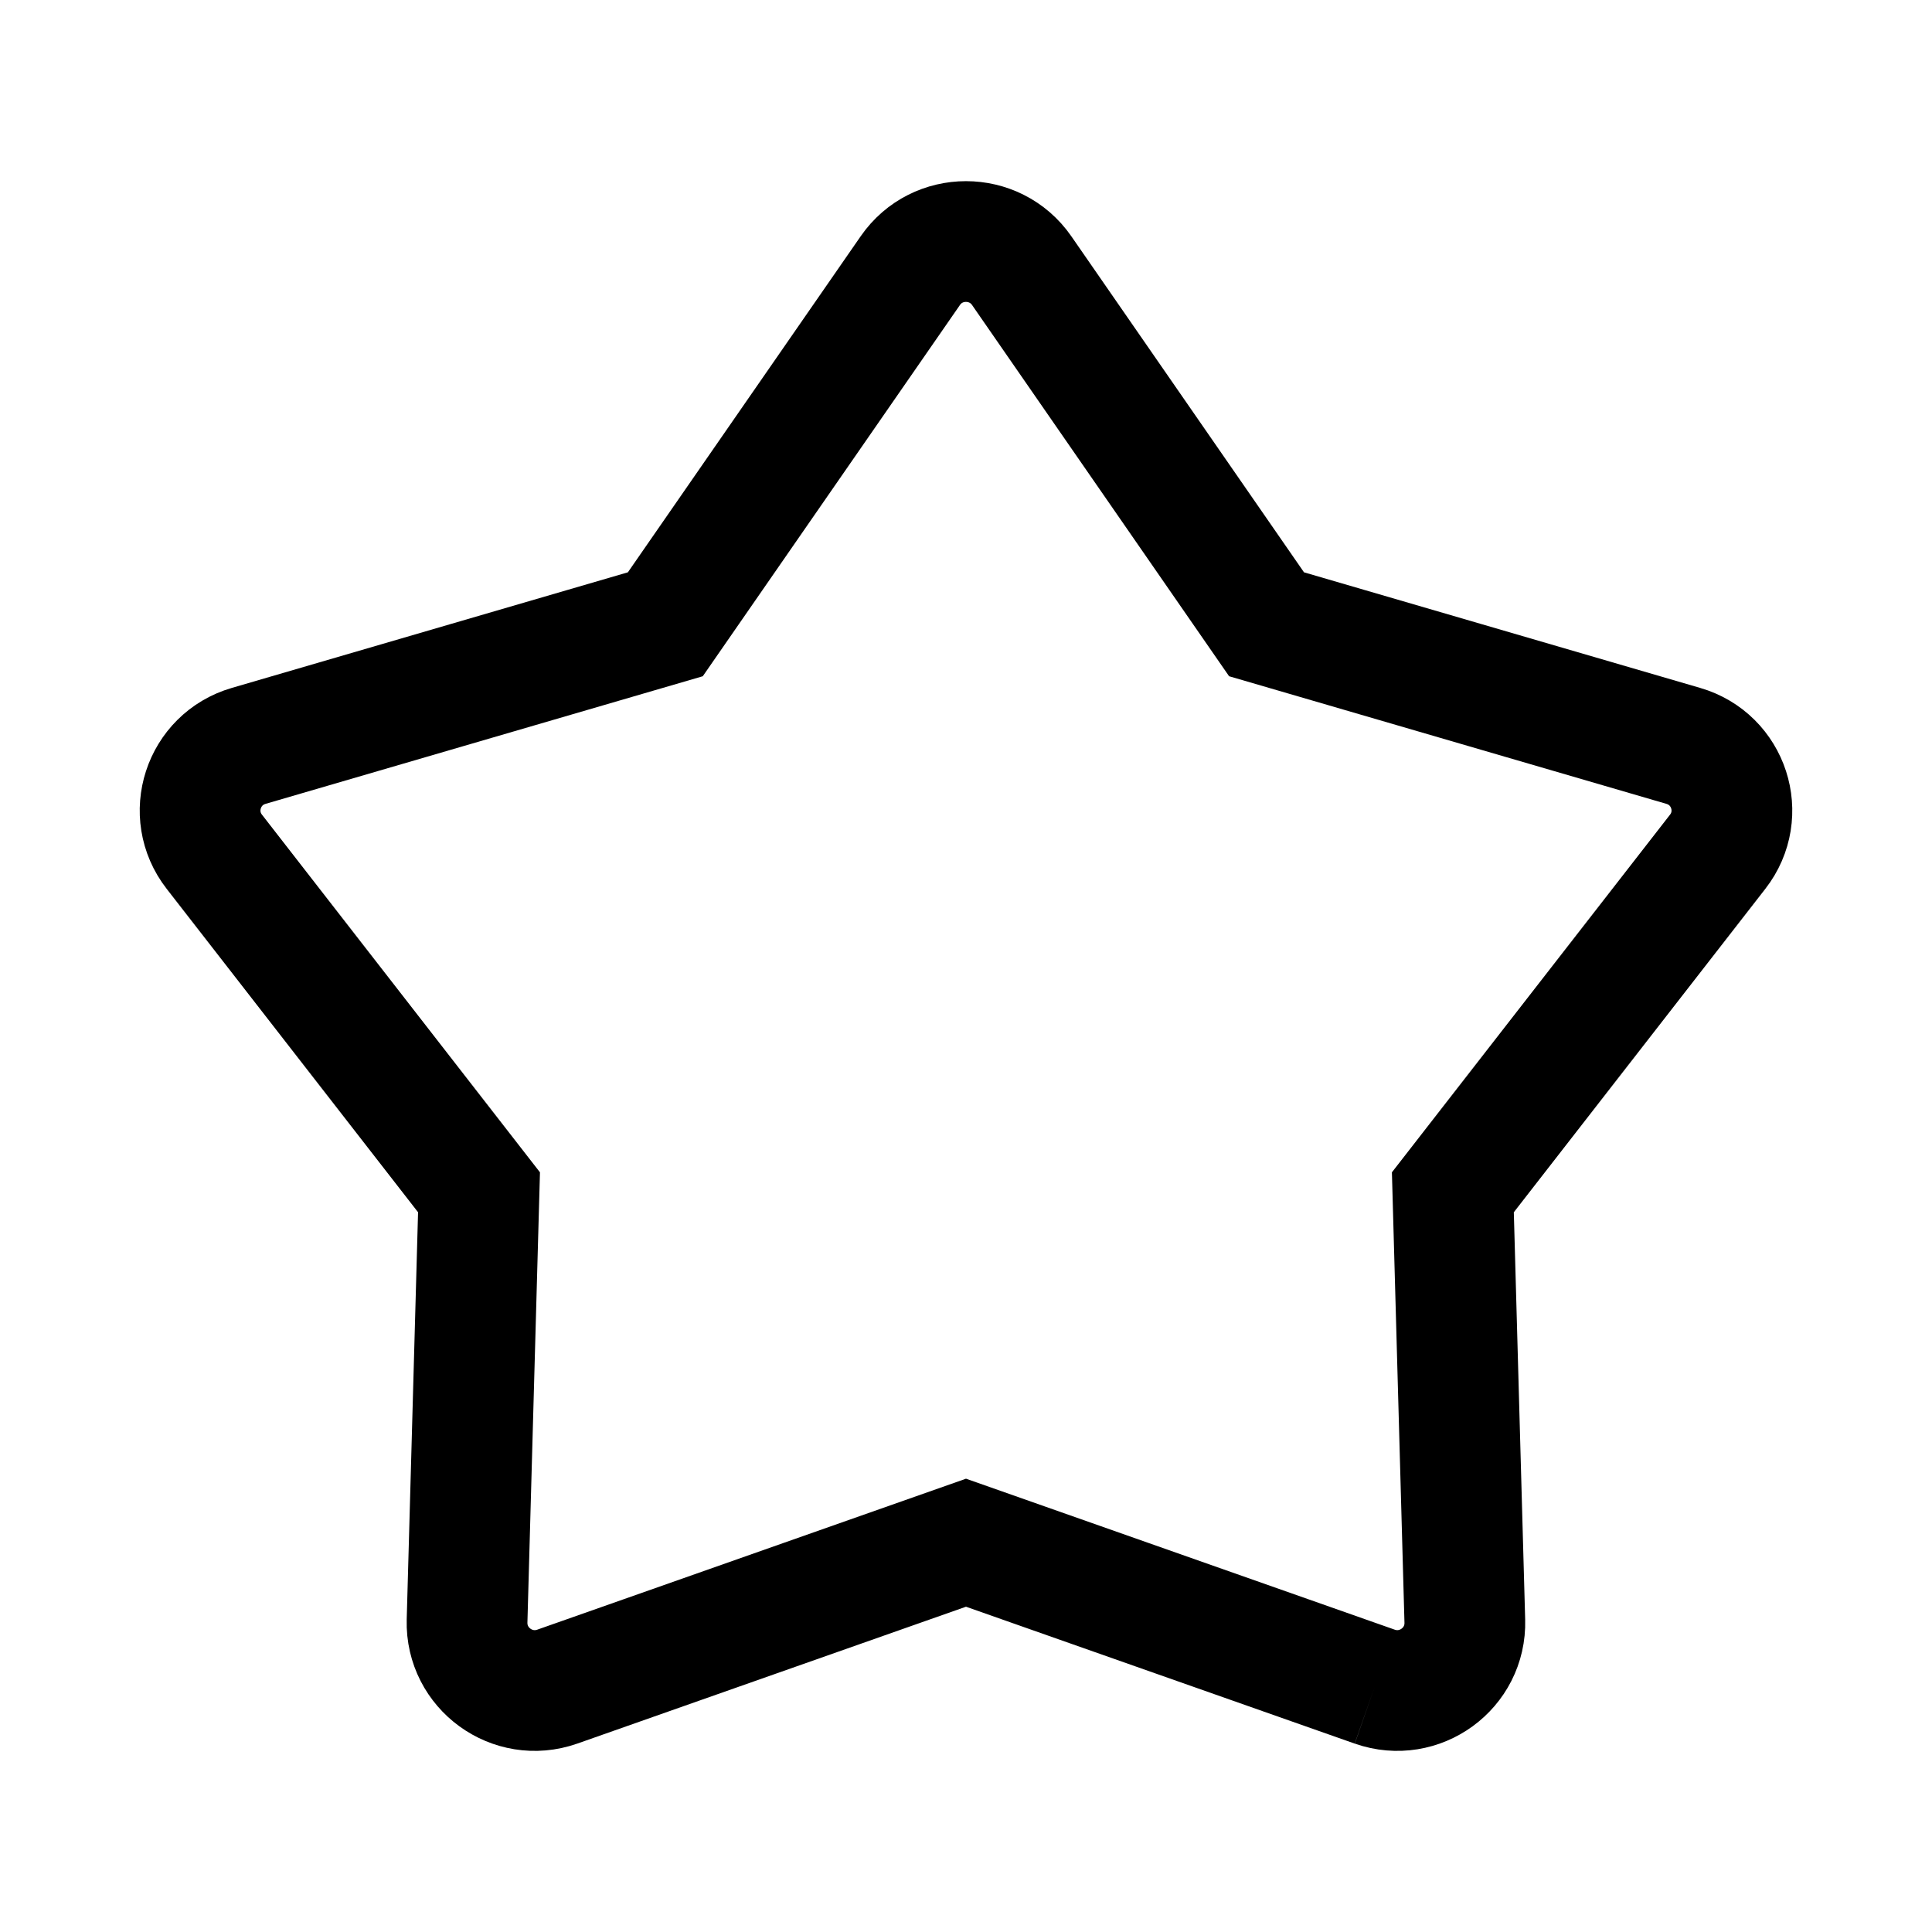 <svg width="16" height="16" viewBox="0 0 16 16" fill="none" xmlns="http://www.w3.org/2000/svg" id="submissions_star">
    <path d="M11.385 13.968L8 12.776L4.615 13.968C4.244 14.098 3.858 13.817 3.868 13.425L3.967 9.874L1.775 7.054C1.533 6.743 1.681 6.287 2.06 6.177L5.51 5.17L7.539 2.241C7.761 1.92 8.238 1.92 8.461 2.241L10.489 5.17L13.94 6.177C14.319 6.287 14.467 6.743 14.225 7.054L12.032 9.874L12.131 13.425C12.142 13.817 11.756 14.098 11.385 13.968" stroke="currentColor"/>
</svg>
